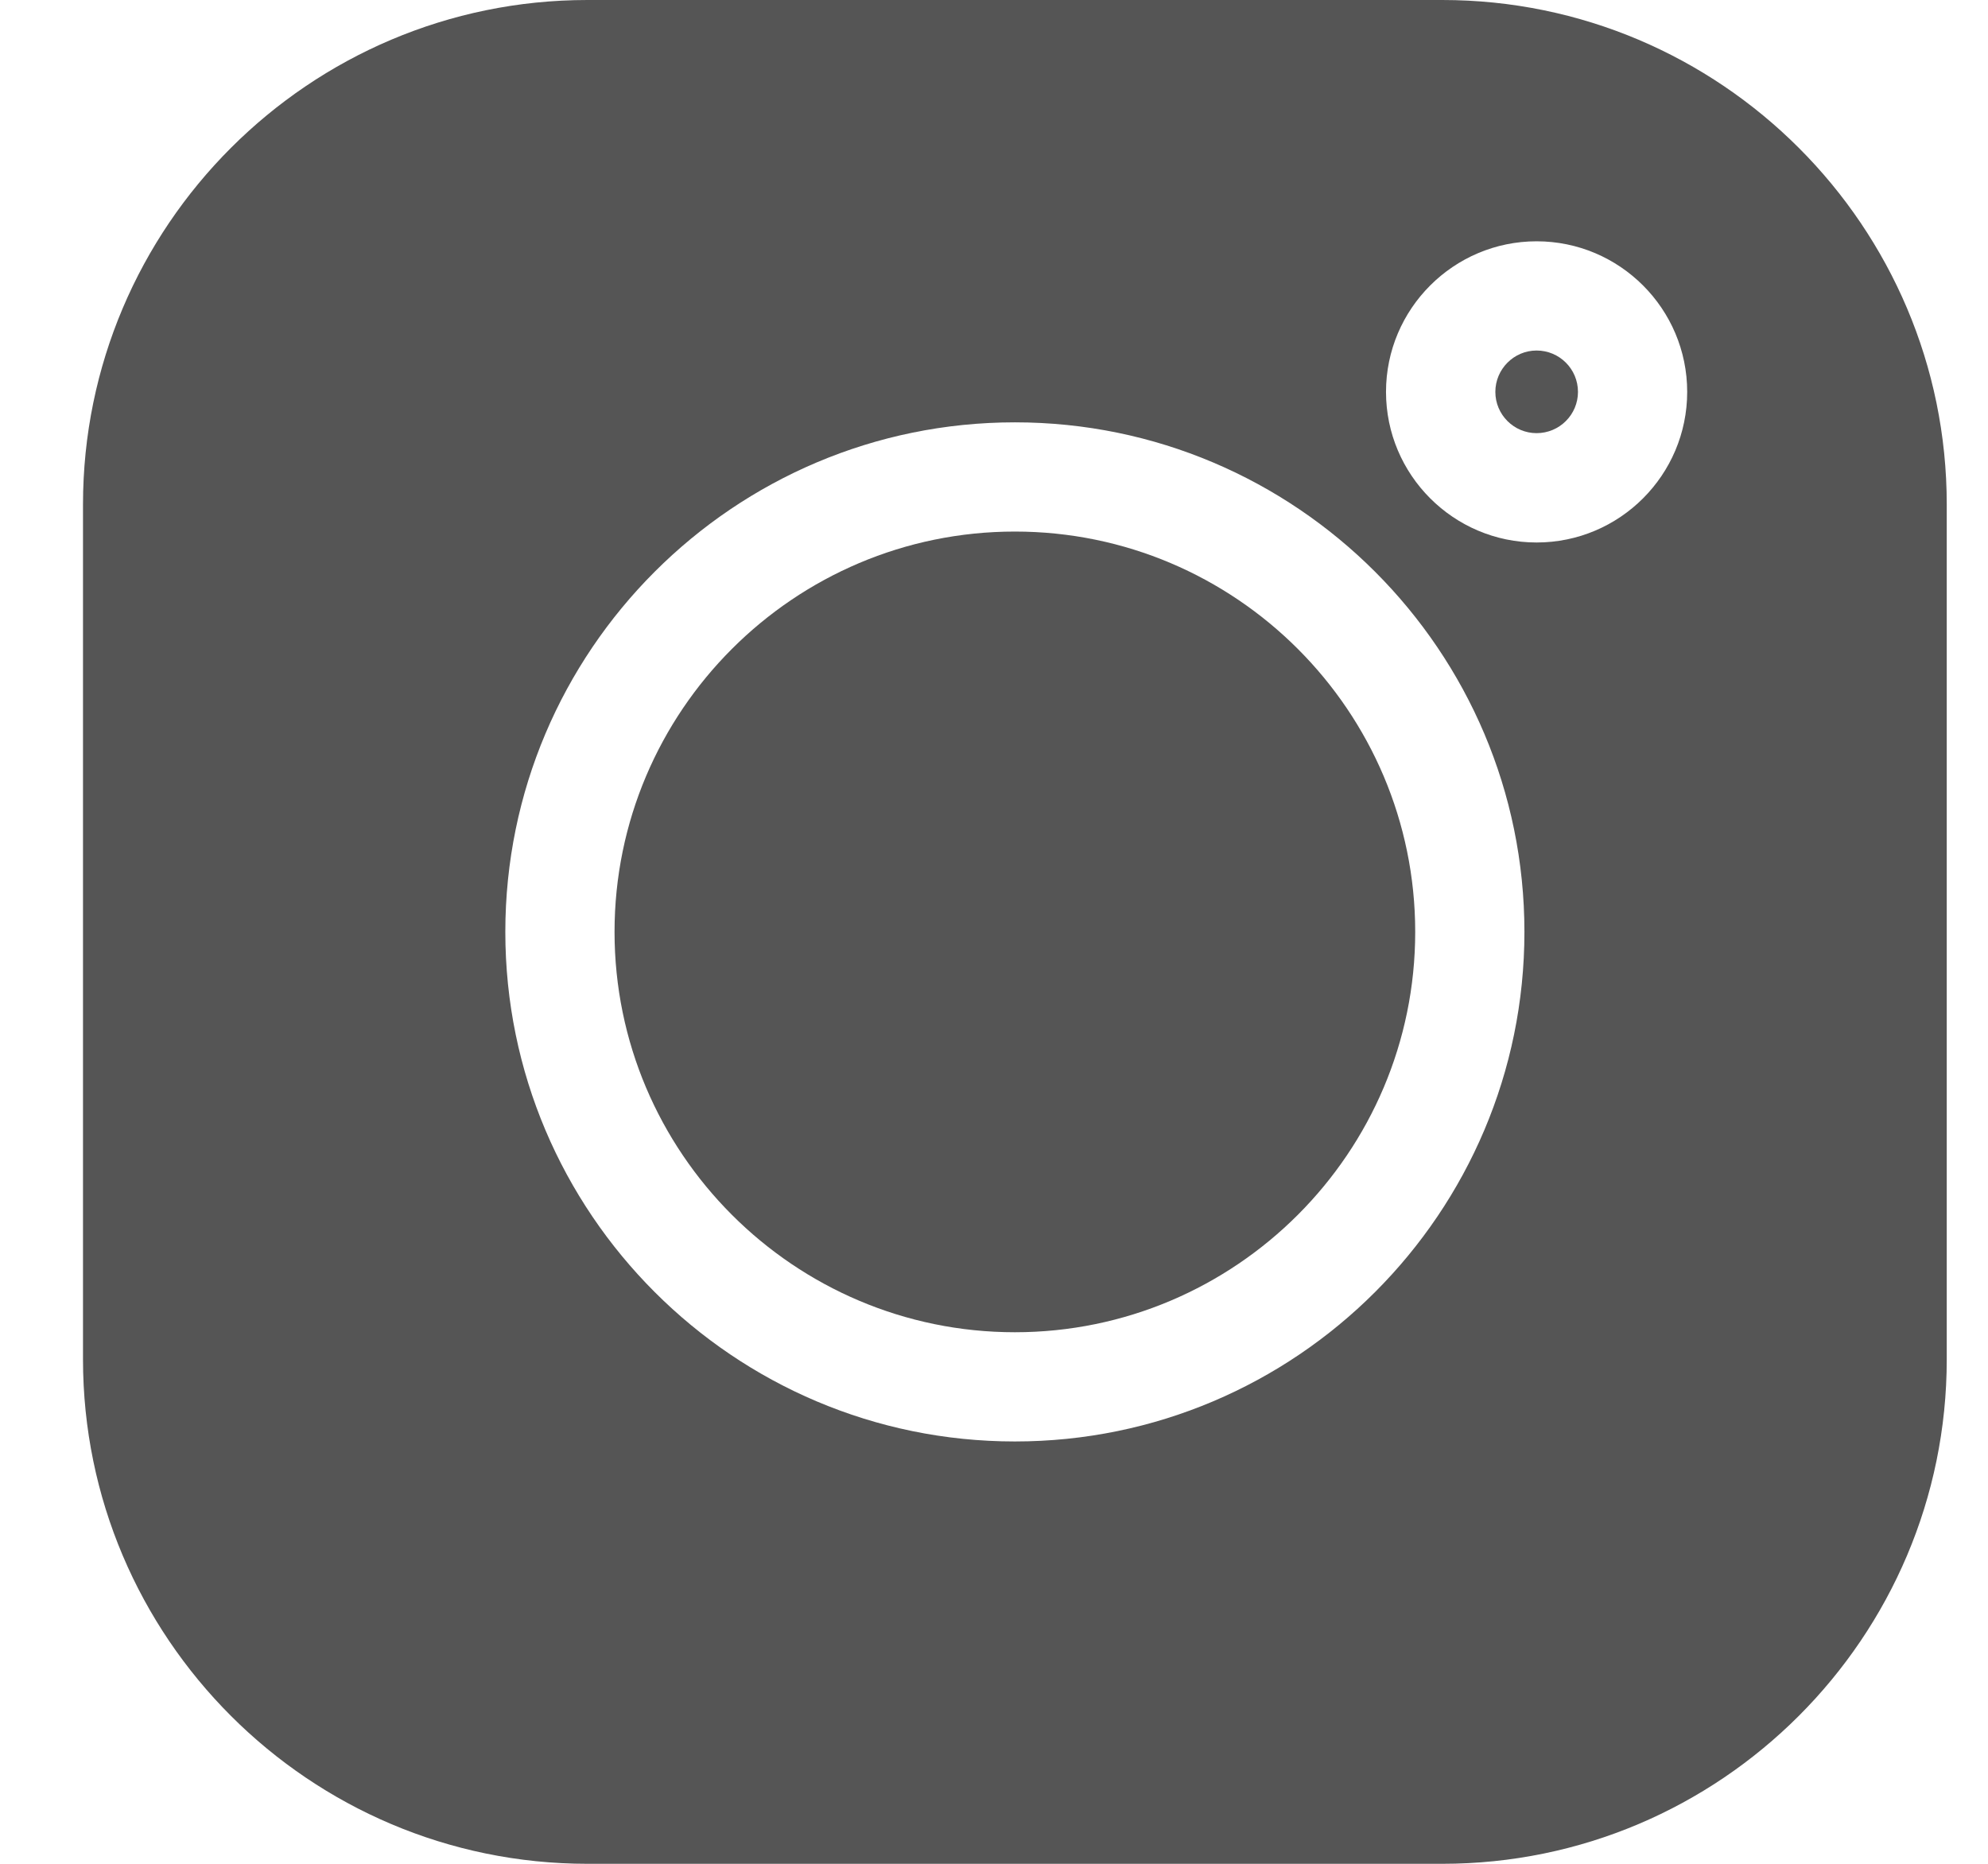 <svg width="16" height="15" viewBox="0 0 16 15" fill="none" xmlns="http://www.w3.org/2000/svg">
    <path d="M11.608 0H4.728C2.489 0 0.668 1.821 0.668 4.06V10.94C0.668 13.178 2.489 15 4.728 15H11.608C13.847 15 15.668 13.178 15.668 10.94V4.06C15.668 1.821 13.847 0 11.608 0V0ZM8.168 11.601C5.906 11.601 4.067 9.762 4.067 7.5C4.067 5.238 5.906 3.399 8.168 3.399C10.43 3.399 12.269 5.238 12.269 7.5C12.269 9.762 10.43 11.601 8.168 11.601ZM12.367 4.366C11.699 4.366 11.155 3.822 11.155 3.154C11.155 2.486 11.699 1.942 12.367 1.942C13.036 1.942 13.579 2.486 13.579 3.154C13.579 3.822 13.036 4.366 12.367 4.366Z" fill="#555555"/>
    <path d="M8.168 4.278C6.391 4.278 4.946 5.723 4.946 7.5C4.946 9.276 6.391 10.722 8.168 10.722C9.945 10.722 11.39 9.276 11.39 7.5C11.39 5.723 9.945 4.278 8.168 4.278Z" fill="#555555"/>
    <path d="M12.367 2.821C12.184 2.821 12.035 2.971 12.035 3.154C12.035 3.337 12.184 3.486 12.367 3.486C12.551 3.486 12.7 3.337 12.7 3.154C12.7 2.97 12.551 2.821 12.367 2.821Z" fill="#555555"/>
</svg>
